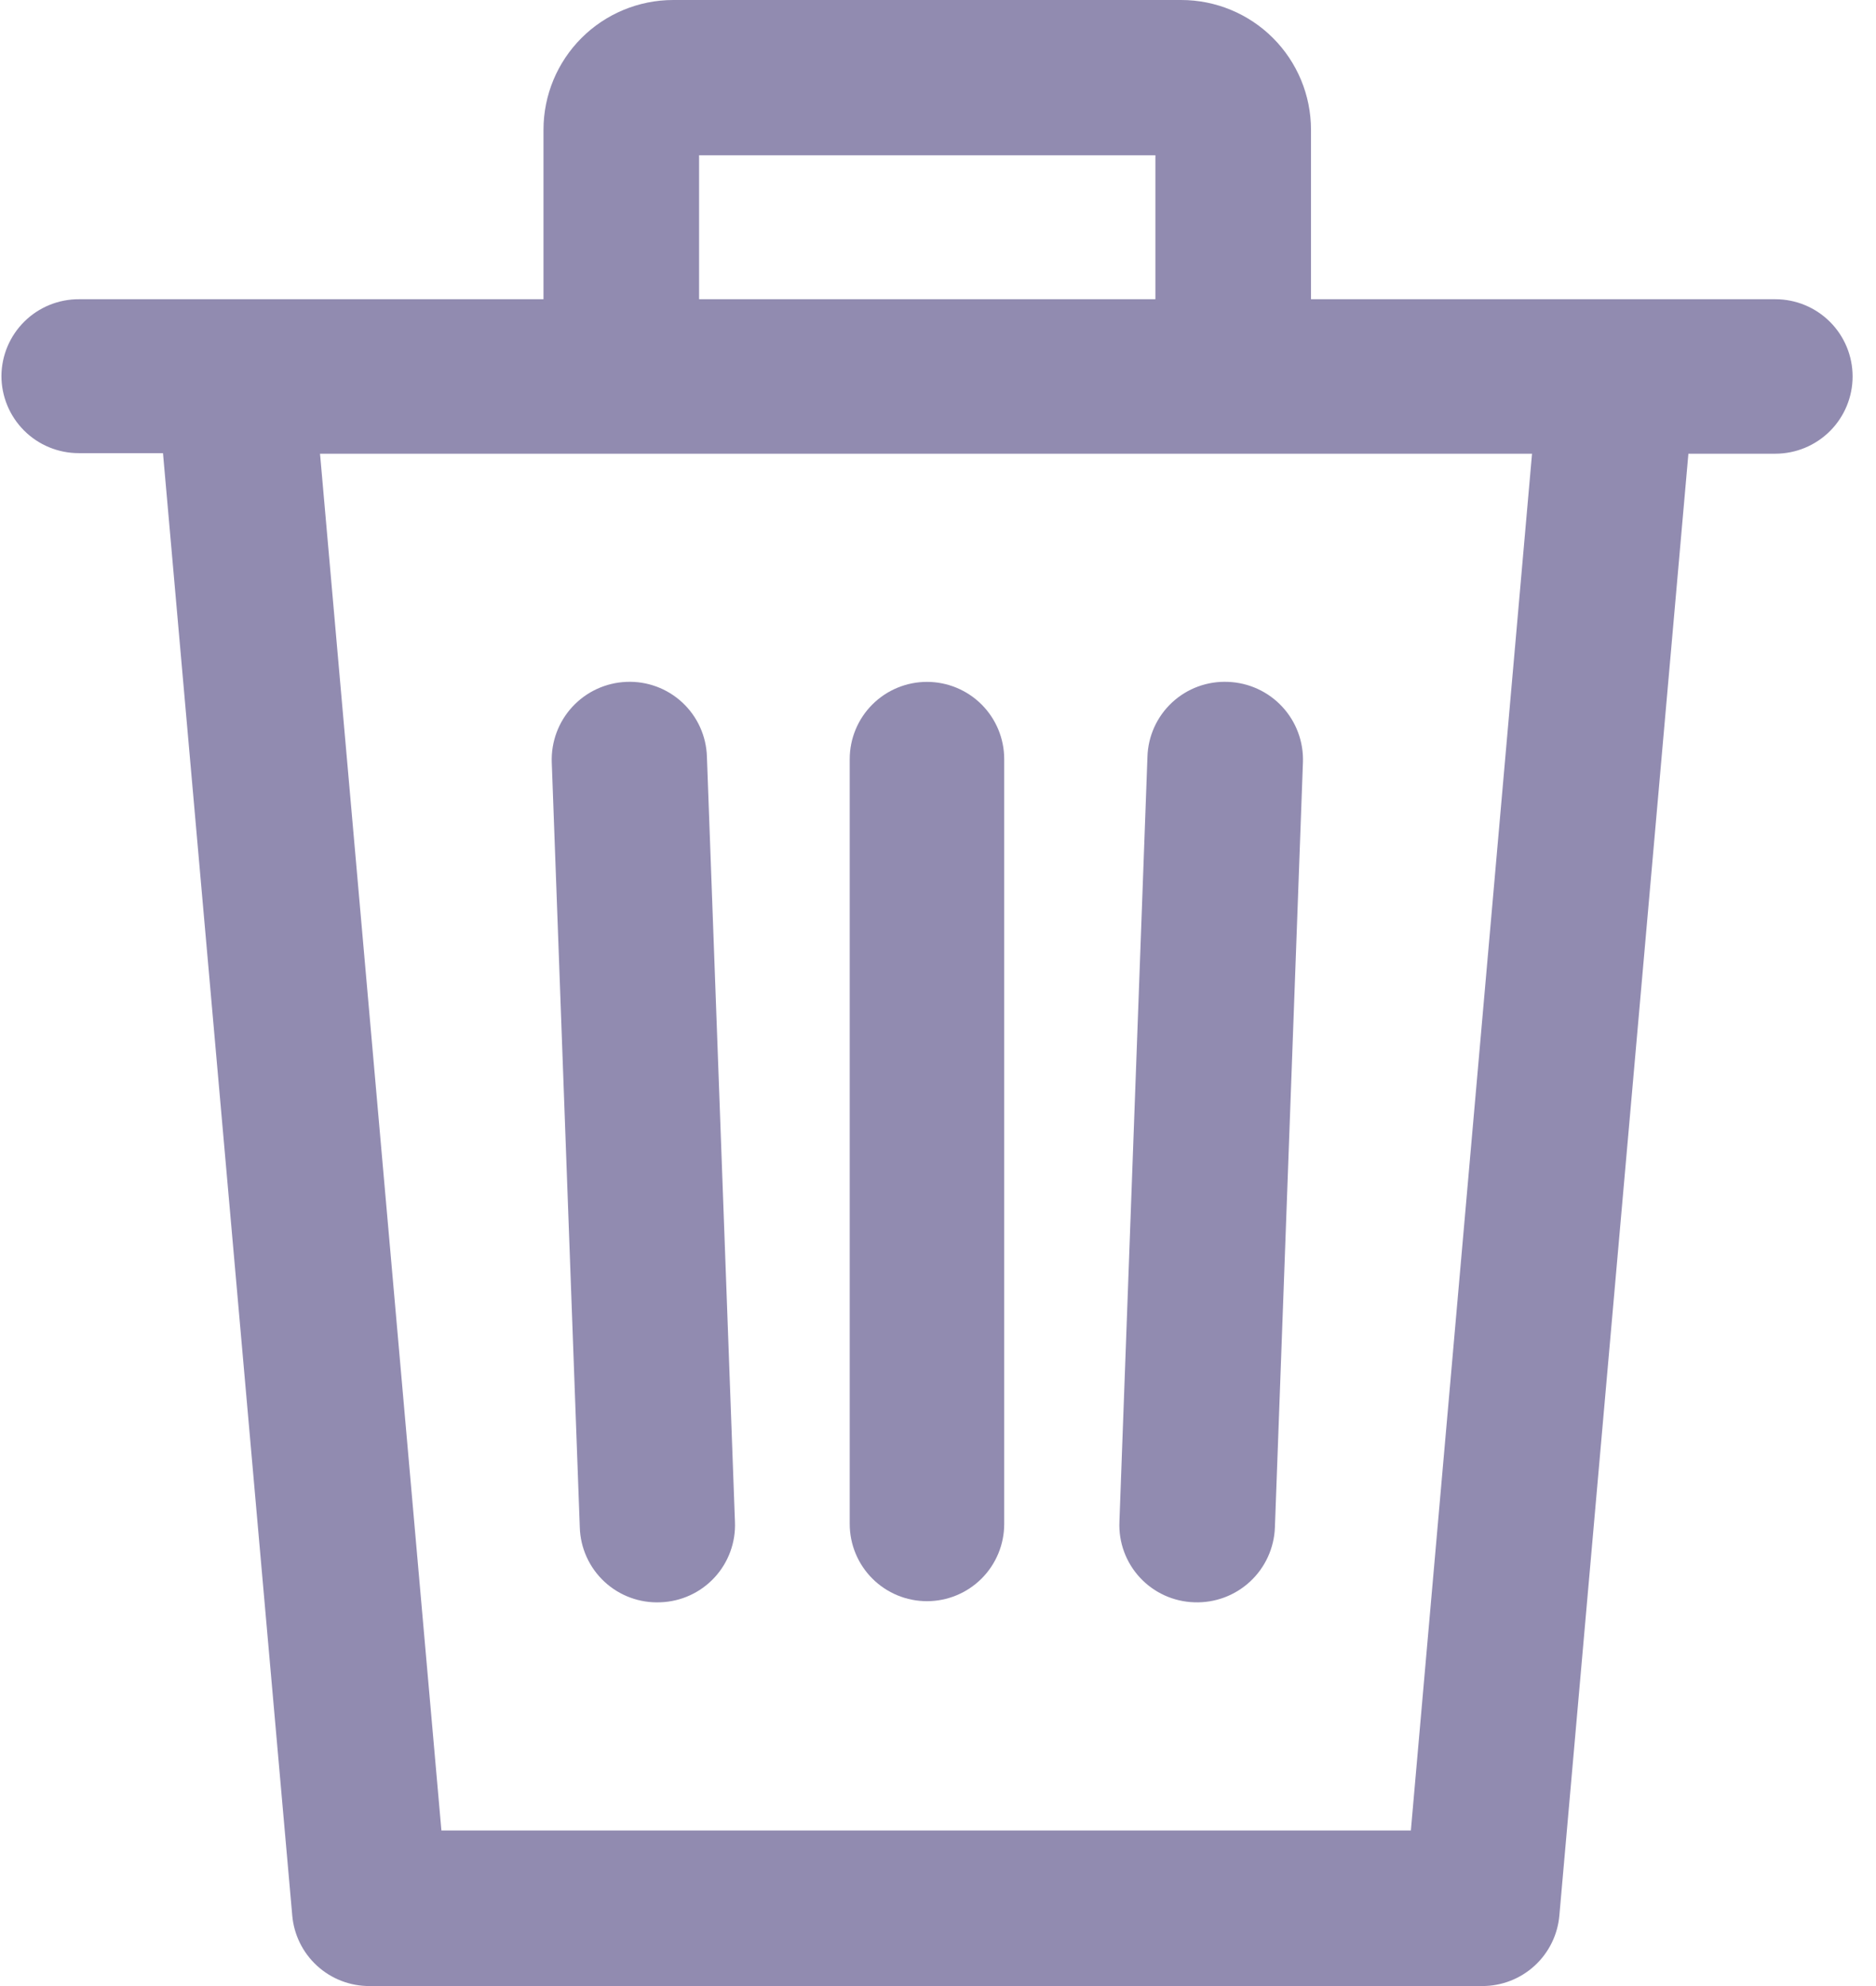 <svg xmlns="http://www.w3.org/2000/svg" xmlns:xlink="http://www.w3.org/1999/xlink" width="17" height="18" viewBox="0 0 17 18">
  <defs>
    <clipPath id="clip-path">
      <rect id="Rectángulo_2" data-name="Rectángulo 2" width="17" height="18" transform="translate(0 -24)" fill="none"/>
    </clipPath>
    <clipPath id="clip-path-2">
      <path id="Trazado_108" data-name="Trazado 108" d="M11.128-17.82a.7.7,0,0,0-.73.679h0l-.254,6.933a.7.7,0,0,0,.679.73h0a.705.705,0,0,0,.73-.679l.254-6.933A.705.705,0,0,0,11.128-17.82Z" fill="none"/>
    </clipPath>
    <clipPath id="clip-path-3">
      <path id="Trazado_107" data-name="Trazado 107" d="M0-5H17V-24H0Z" fill="none"/>
    </clipPath>
    <clipPath id="clip-path-4">
      <path id="Trazado_111" data-name="Trazado 111" d="M8.4-17.82a.7.7,0,0,1,.7.7v6.932a.7.7,0,0,1-.7.7.7.7,0,0,1-.7-.7v-6.932A.7.7,0,0,1,8.4-17.82Z" fill="none"/>
    </clipPath>
    <clipPath id="clip-path-6">
      <path id="Trazado_114" data-name="Trazado 114" d="M6.66-10.208l-.254-6.933a.7.7,0,0,0-.73-.679h0A.705.705,0,0,0,5-17.09l.254,6.933a.7.7,0,0,0,.73.679h0A.7.7,0,0,0,6.66-10.208Z" fill="none"/>
    </clipPath>
    <clipPath id="clip-path-8">
      <path id="Trazado_117" data-name="Trazado 117" d="M.013-20.593a.7.7,0,0,0,.7.7h.764L2.648-6.643A.7.7,0,0,0,3.35-6H13.431a.7.7,0,0,0,.7-.643L15.3-19.888h.788a.7.7,0,0,0,.7-.7.7.7,0,0,0-.7-.7H.718A.7.7,0,0,0,.013-20.593ZM12.785-7.41H4L2.9-19.888H13.883Z" fill="none"/>
    </clipPath>
    <clipPath id="clip-path-10">
      <path id="Trazado_120" data-name="Trazado 120" d="M10.705-24H6.1a1.176,1.176,0,0,0-1.175,1.175v2.232h1.41v-2H10.47v2h1.41v-2.232A1.176,1.176,0,0,0,10.705-24Z" fill="none"/>
    </clipPath>
  </defs>
  <g id="Grupo_379" data-name="Grupo 379" transform="translate(12180 1597)">
    <g id="Grupo_86" data-name="Grupo 86" transform="translate(-12180 -1573)" opacity="0.5" style="isolation: isolate">
      <g id="Grupo_85" data-name="Grupo 85" clip-path="url(#clip-path)">
        <g id="Grupo_76" data-name="Grupo 76" clip-path="url(#clip-path-2)">
          <g id="Grupo_75" data-name="Grupo 75" clip-path="url(#clip-path-3)">
            <path id="Trazado_106" data-name="Trazado 106" d="M5.144-22.82H16.807V-4.477H5.144Z" fill="#241862"/>
          </g>
        </g>
        <g id="Grupo_78" data-name="Grupo 78" clip-path="url(#clip-path-4)">
          <g id="Grupo_77" data-name="Grupo 77" clip-path="url(#clip-path-3)">
            <path id="Trazado_109" data-name="Trazado 109" d="M2.7-22.82h11.41V-4.478H2.7Z" fill="#241862"/>
          </g>
        </g>
        <g id="Grupo_80" data-name="Grupo 80" clip-path="url(#clip-path-6)">
          <g id="Grupo_79" data-name="Grupo 79" clip-path="url(#clip-path-3)">
            <path id="Trazado_112" data-name="Trazado 112" d="M0-22.821H11.661V-4.478H0Z" fill="#241862"/>
          </g>
        </g>
        <g id="Grupo_82" data-name="Grupo 82" clip-path="url(#clip-path-8)">
          <g id="Grupo_81" data-name="Grupo 81" clip-path="url(#clip-path-3)">
            <path id="Trazado_115" data-name="Trazado 115" d="M-4.987-26.3H21.791V-1H-4.987Z" fill="#241862"/>
          </g>
        </g>
        <g id="Grupo_84" data-name="Grupo 84" clip-path="url(#clip-path-10)">
          <g id="Grupo_83" data-name="Grupo 83" clip-path="url(#clip-path-3)">
            <path id="Trazado_118" data-name="Trazado 118" d="M-.075-29H16.88v13.407H-.075Z" fill="#241862"/>
          </g>
        </g>
      </g>
    </g>
  </g>
</svg>
